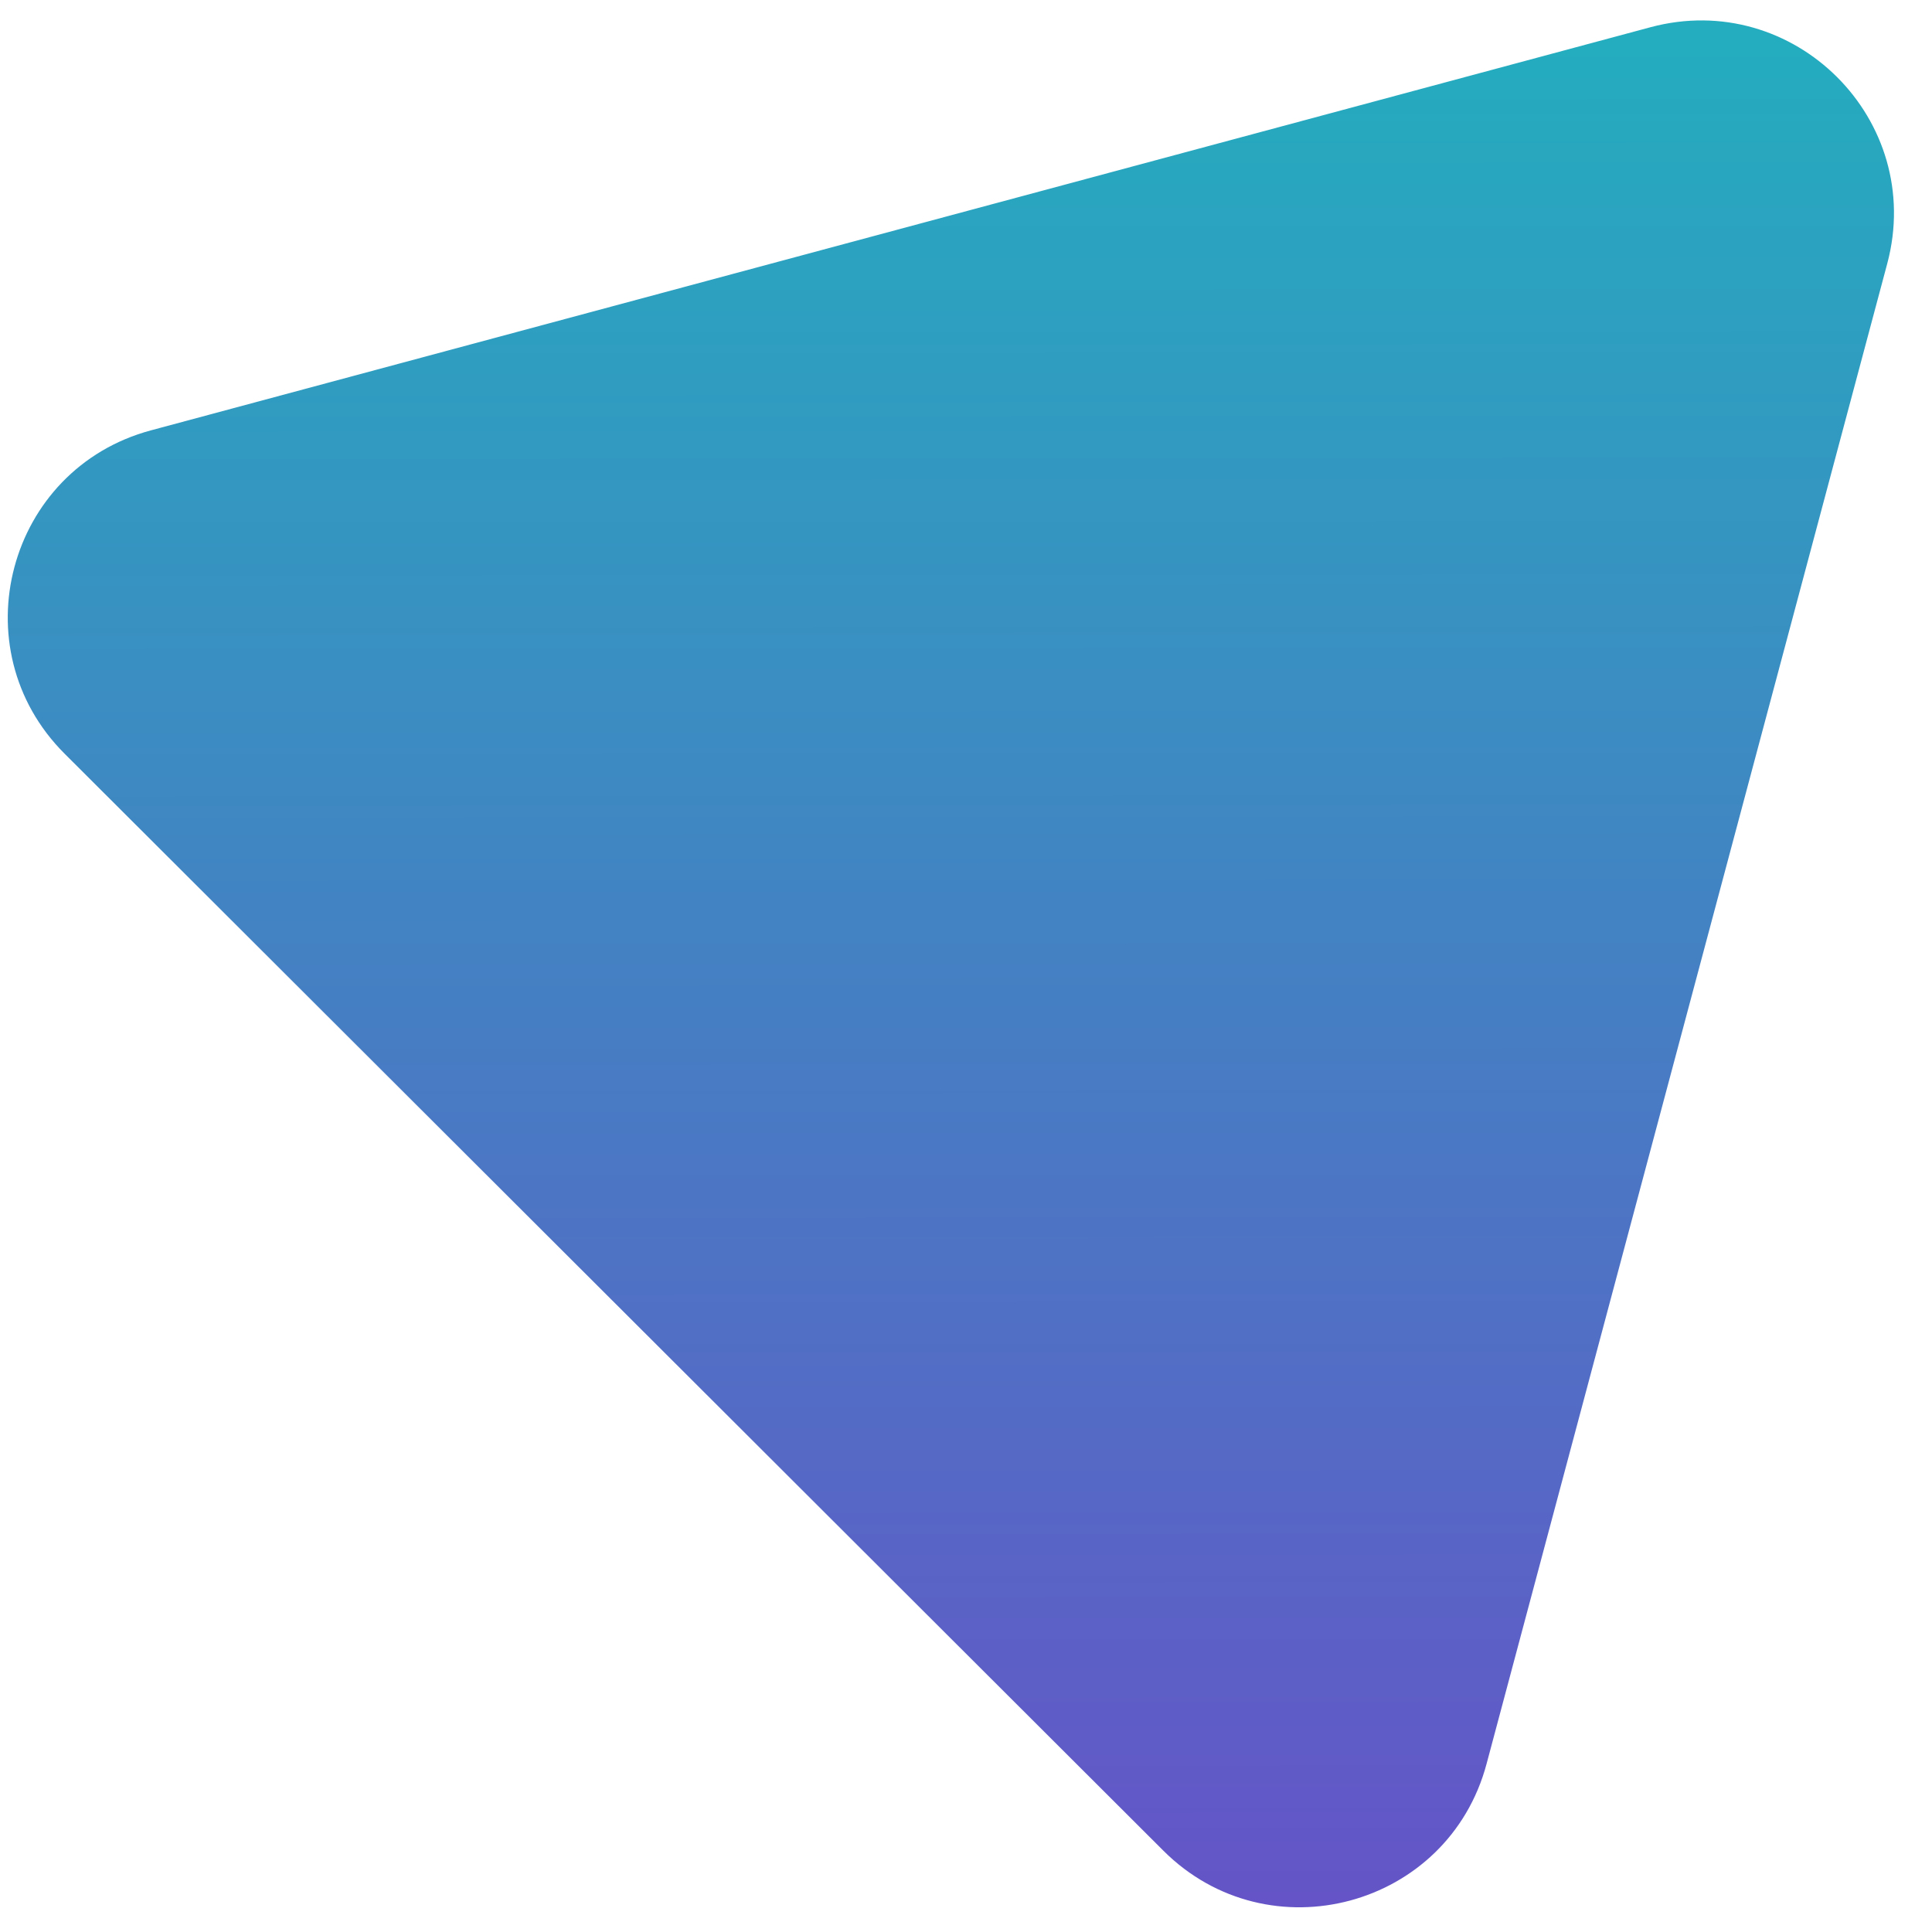 <svg width="40" height="40" viewBox="0 0 40 40" fill="none" xmlns="http://www.w3.org/2000/svg">
<path d="M34.17 0.564C37.144 -0.235 39.868 2.484 39.073 5.459L30.778 36.518C29.984 39.493 26.267 40.492 24.087 38.317L1.337 15.604C-0.842 13.428 0.151 9.709 3.125 8.91L34.17 0.564Z" fill="url(#paint0_linear_660_8690)"/>
<defs>
<linearGradient id="paint0_linear_660_8690" x1="-15.498" y1="-19.969" x2="-15.436" y2="55.155" gradientUnits="userSpaceOnUse">
<stop stop-color="#01DCBA"/>
<stop offset="1" stop-color="#7F30CB"/>
</linearGradient>
</defs>
</svg>

